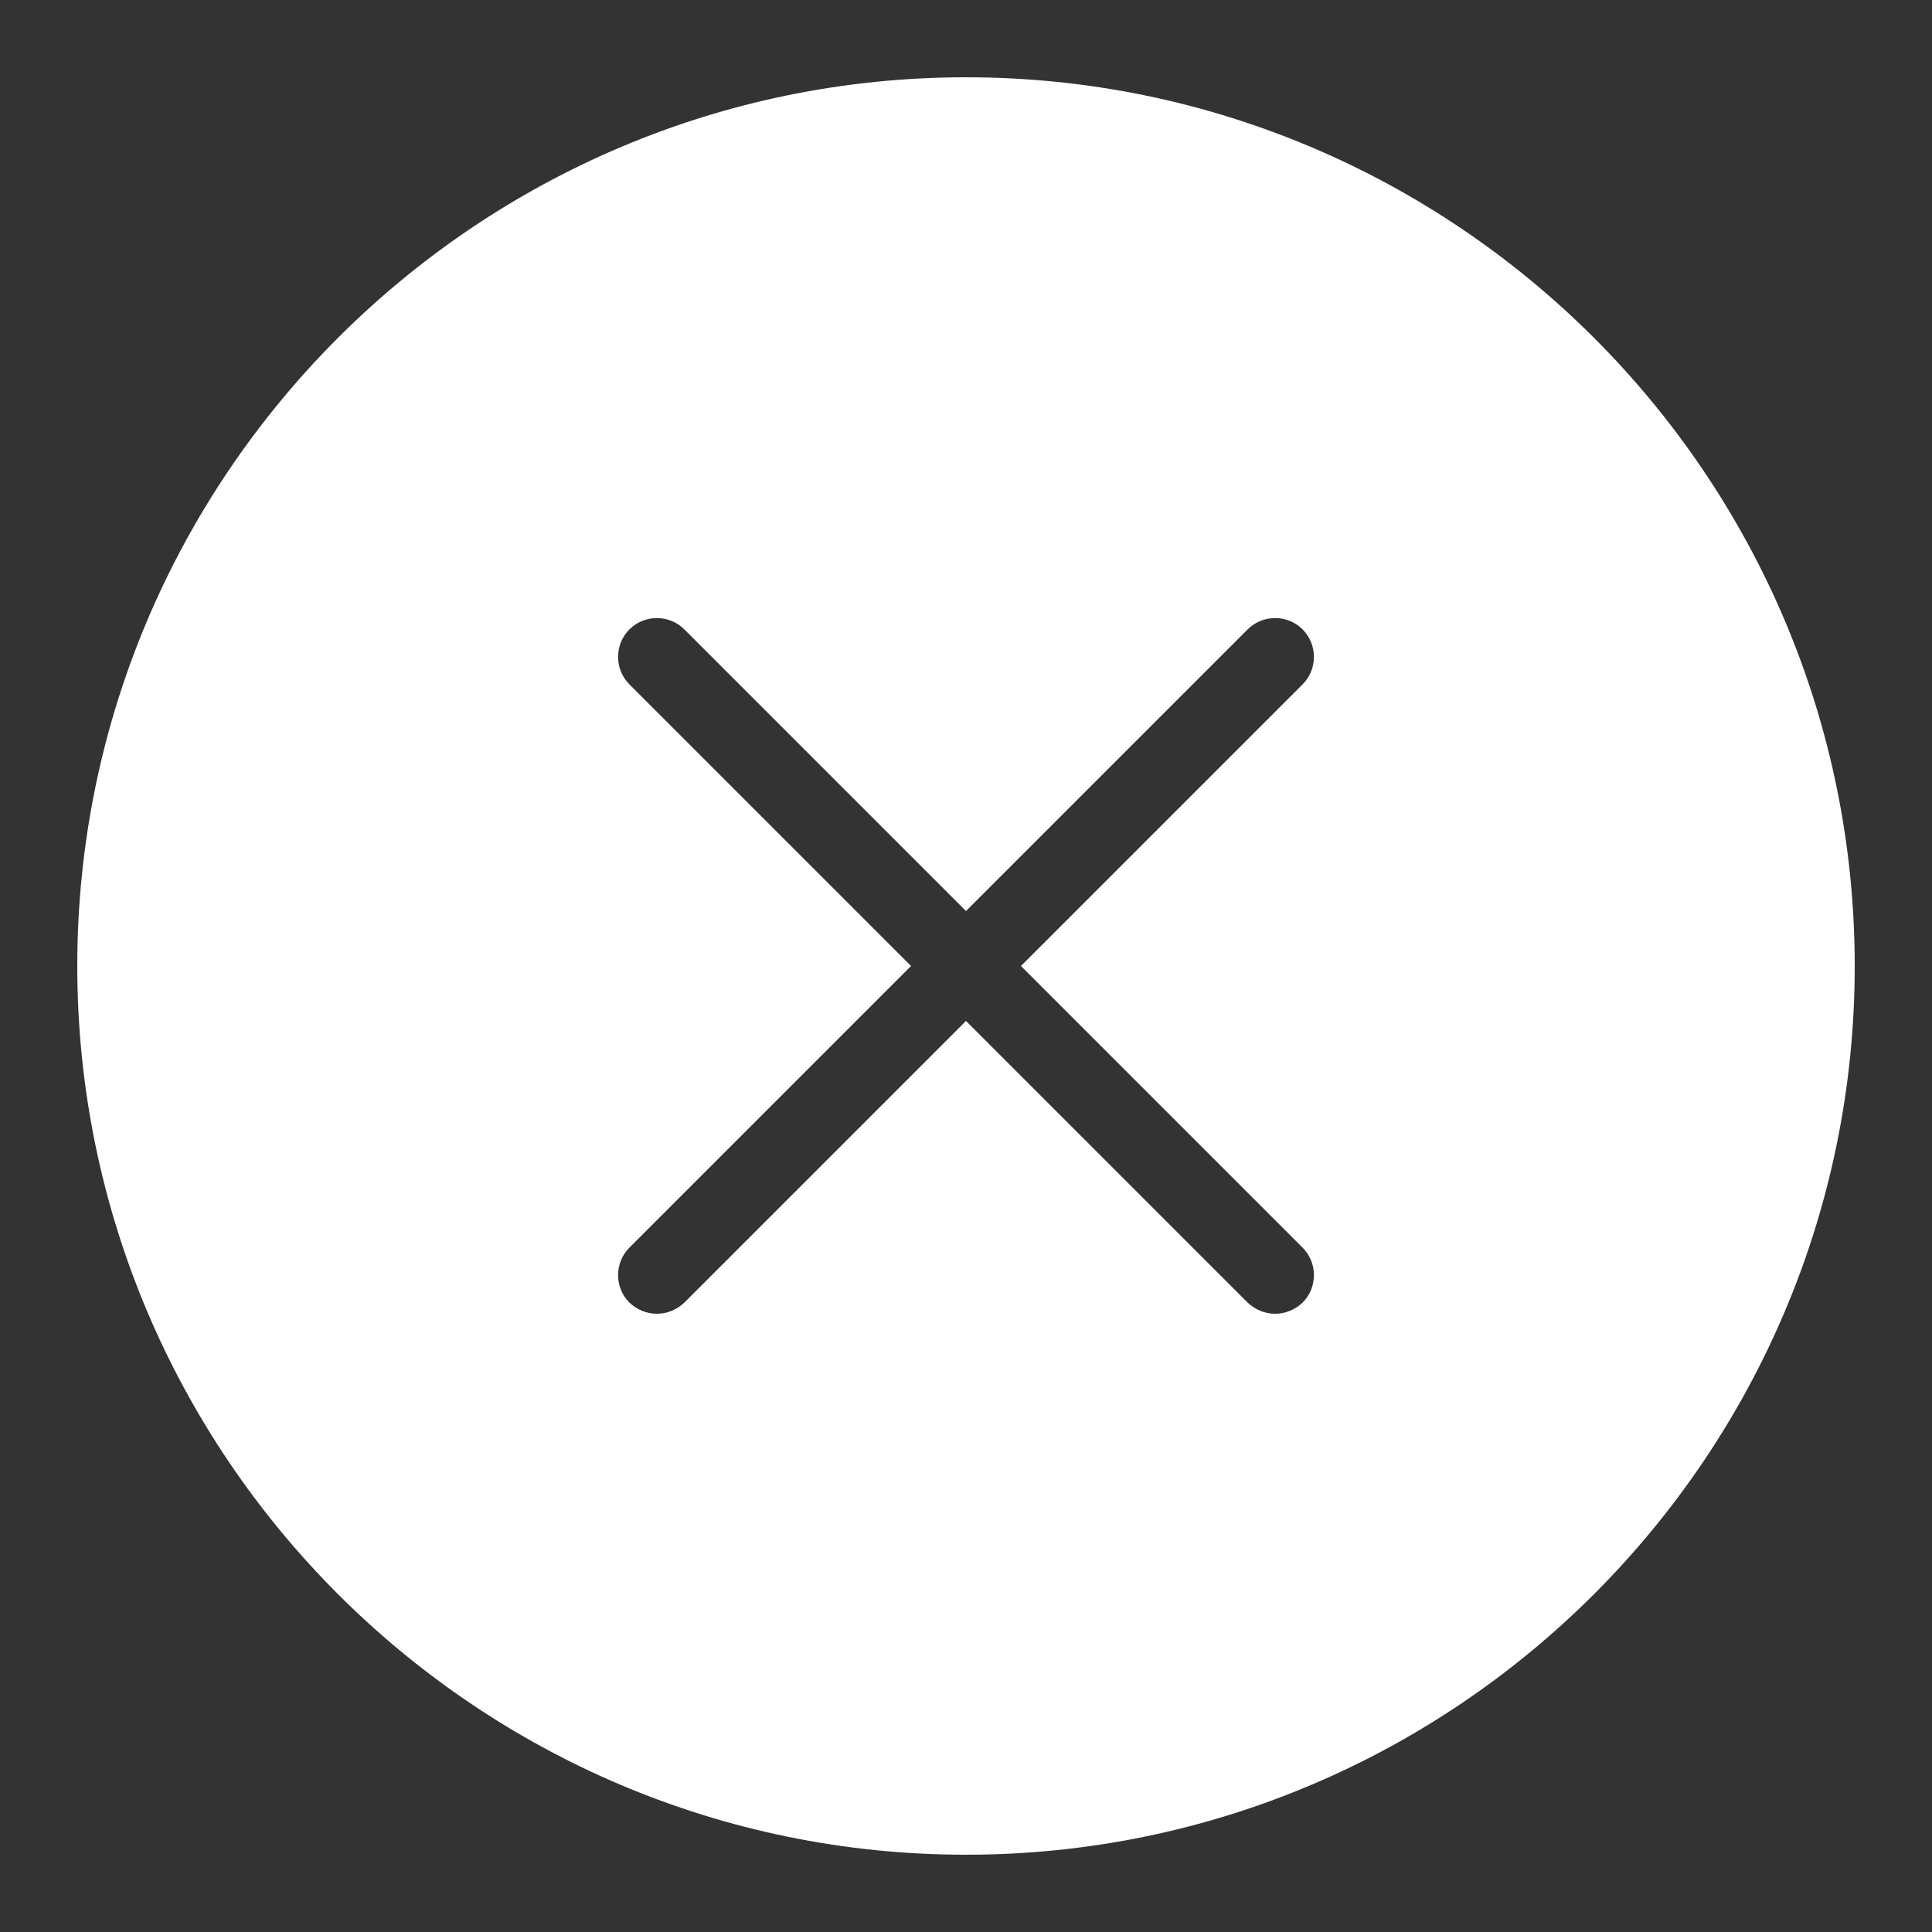 <?xml version="1.0" encoding="UTF-8"?>
<svg xmlns="http://www.w3.org/2000/svg" xmlns:xlink="http://www.w3.org/1999/xlink" viewBox="0 0 50 50" width="50px" height="50px">
<rect x="0" y="0" width="50" height="50" fill="#333333" stroke="none"/>
<g id="surface22186454">
<path style=" stroke:none;fill-rule:nonzero;fill:rgb(100%,100%,100%);fill-opacity:1;" d="M 25 2 C 12.32 2 2 12.32 2 25 C 2 37.68 12.32 48 25 48 C 37.68 48 48 37.68 48 25 C 48 12.32 37.68 2 25 2 Z M 33.711 32.289 C 34.102 32.68 34.102 33.32 33.711 33.711 C 33.512 33.898 33.262 34 33 34 C 32.738 34 32.488 33.898 32.289 33.711 L 25 26.422 L 17.711 33.711 C 17.512 33.898 17.262 34 17 34 C 16.738 34 16.488 33.898 16.289 33.711 C 15.898 33.32 15.898 32.68 16.289 32.289 L 23.578 25 L 16.289 17.711 C 15.898 17.32 15.898 16.68 16.289 16.289 C 16.68 15.898 17.32 15.898 17.711 16.289 L 25 23.578 L 32.289 16.289 C 32.68 15.898 33.32 15.898 33.711 16.289 C 34.102 16.68 34.102 17.32 33.711 17.711 L 26.422 25 Z M 33.711 32.289 "/>
</g>
</svg>

